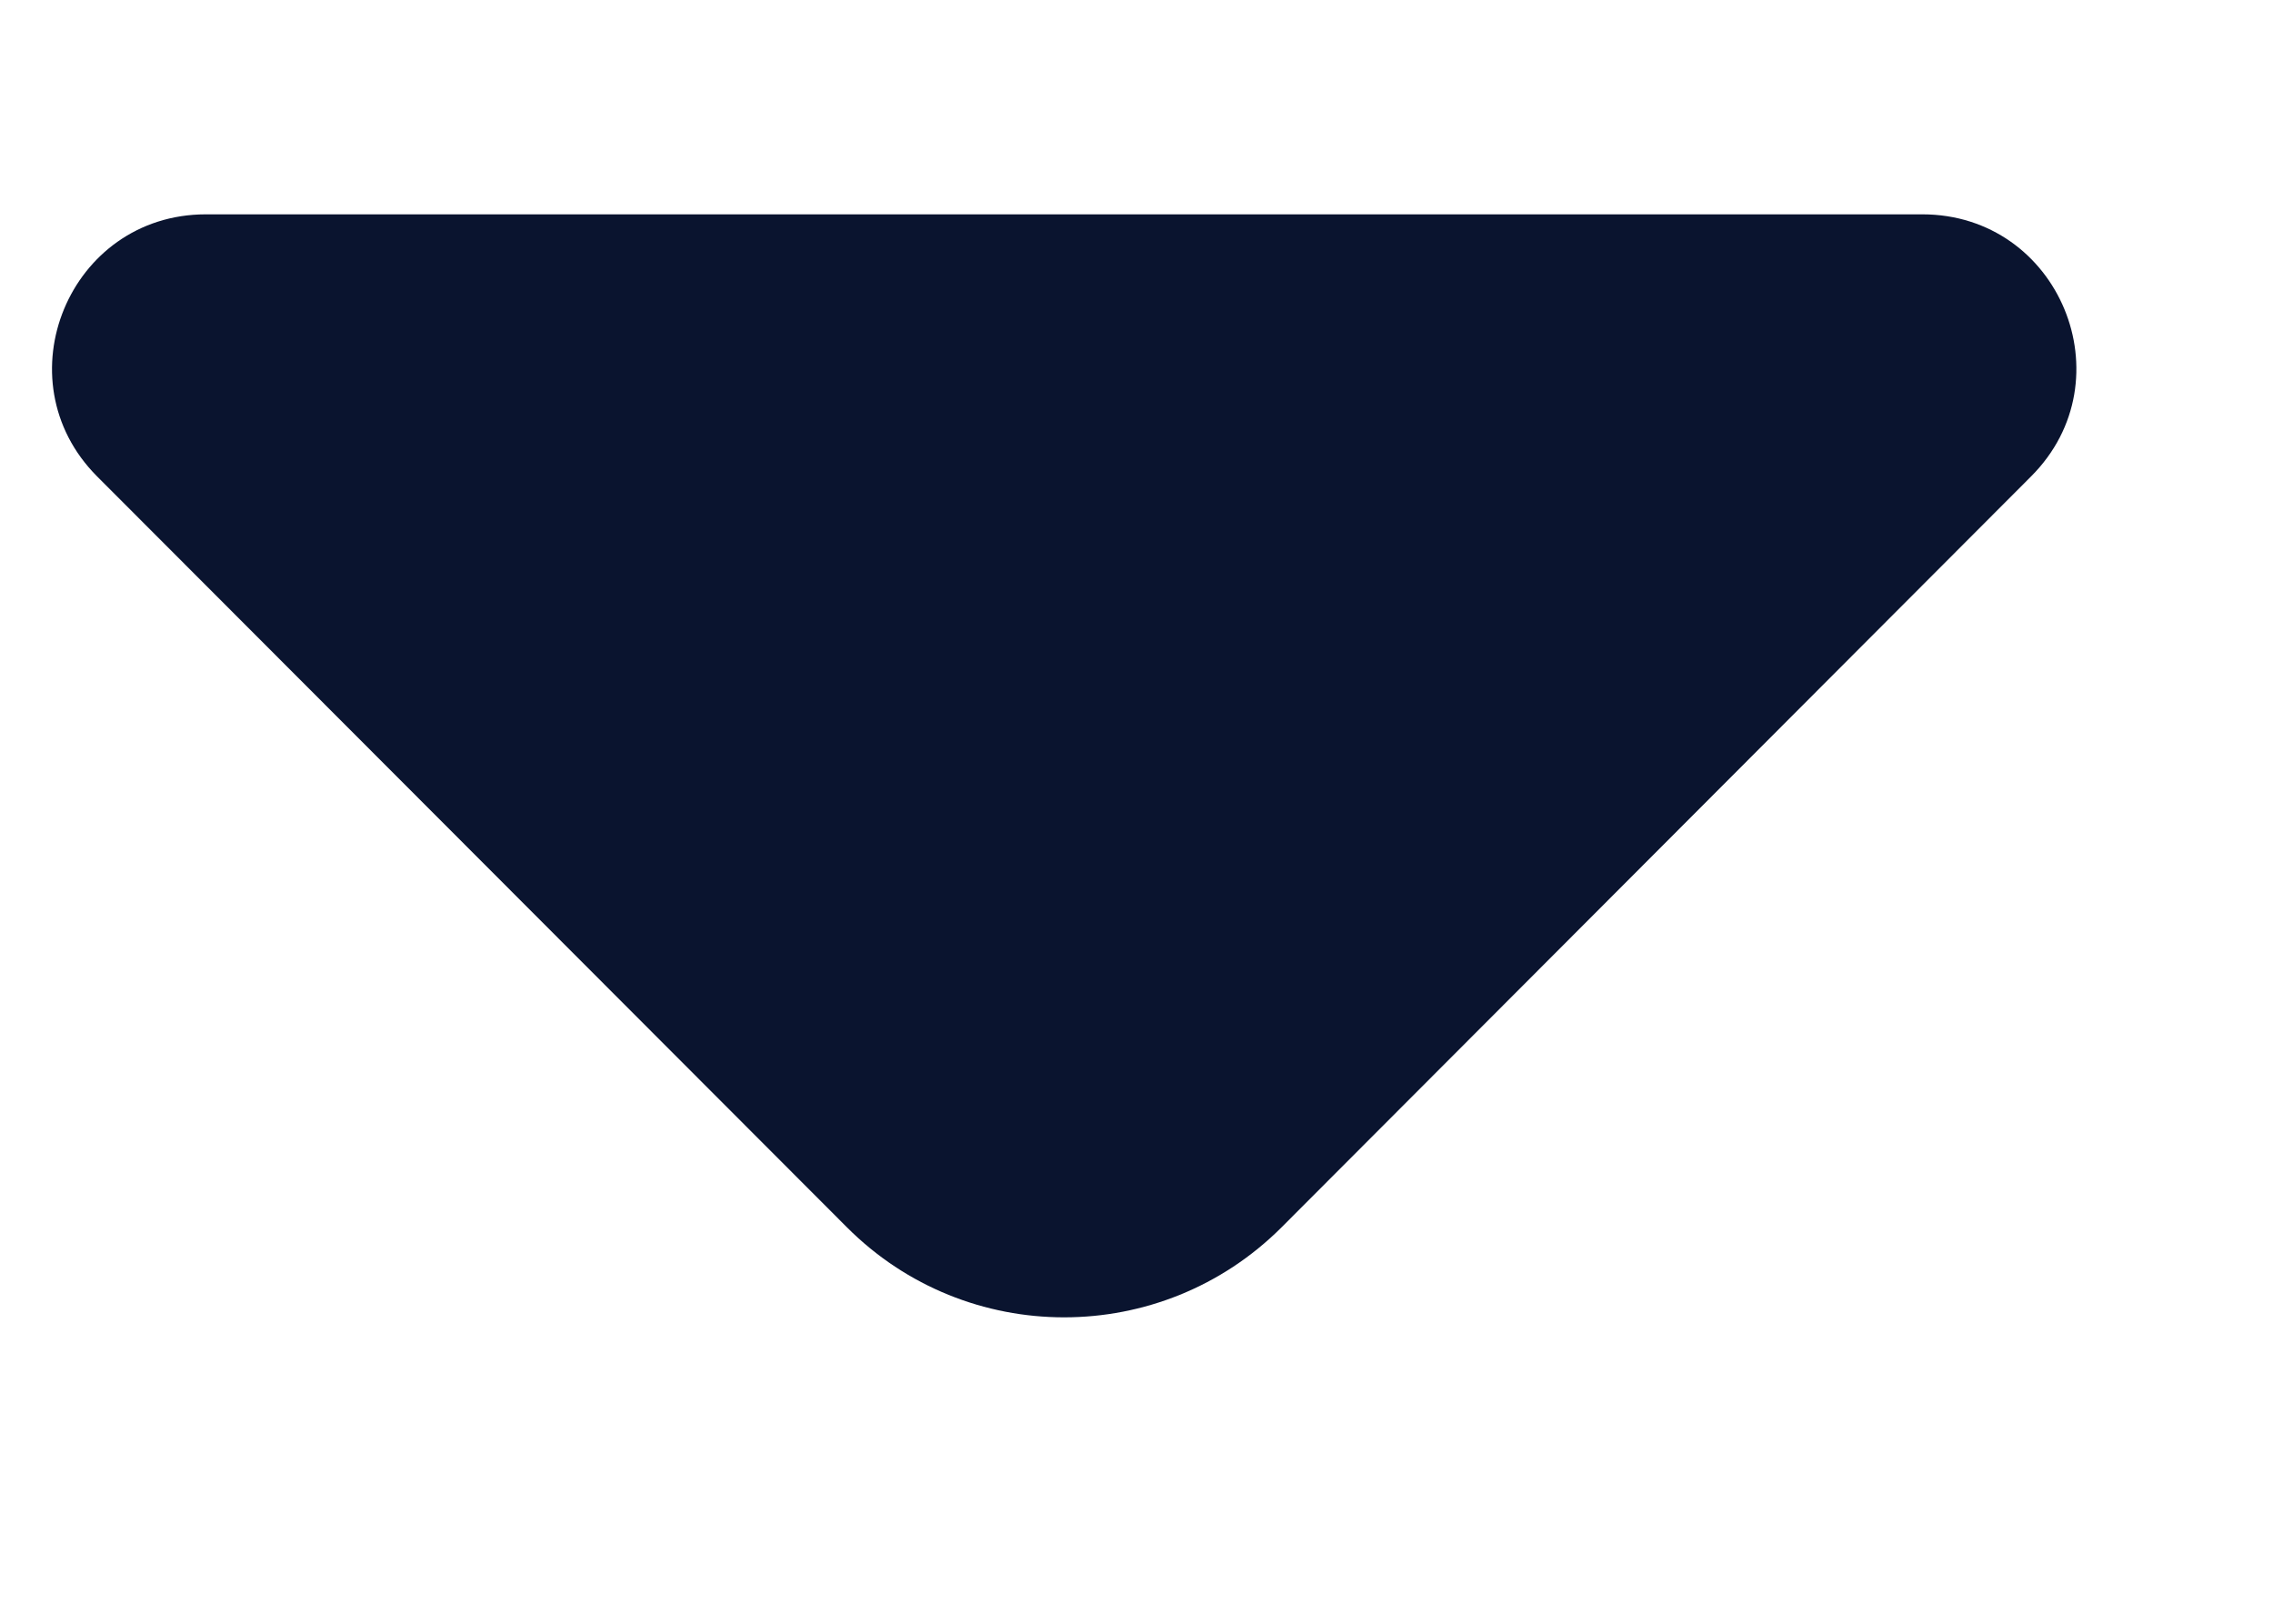 <svg width="7" height="5" viewBox="0 0 7 5" fill="none" xmlns="http://www.w3.org/2000/svg">
<path fill-rule="evenodd" clip-rule="evenodd" d="M0.634 0.66C0.213 0.66 0.002 1.169 0.299 1.467L2.608 3.779C2.977 4.149 3.577 4.149 3.947 3.779L6.255 1.467C6.553 1.169 6.342 0.66 5.92 0.66H0.634Z" fill="#0A142F"/>
</svg>
